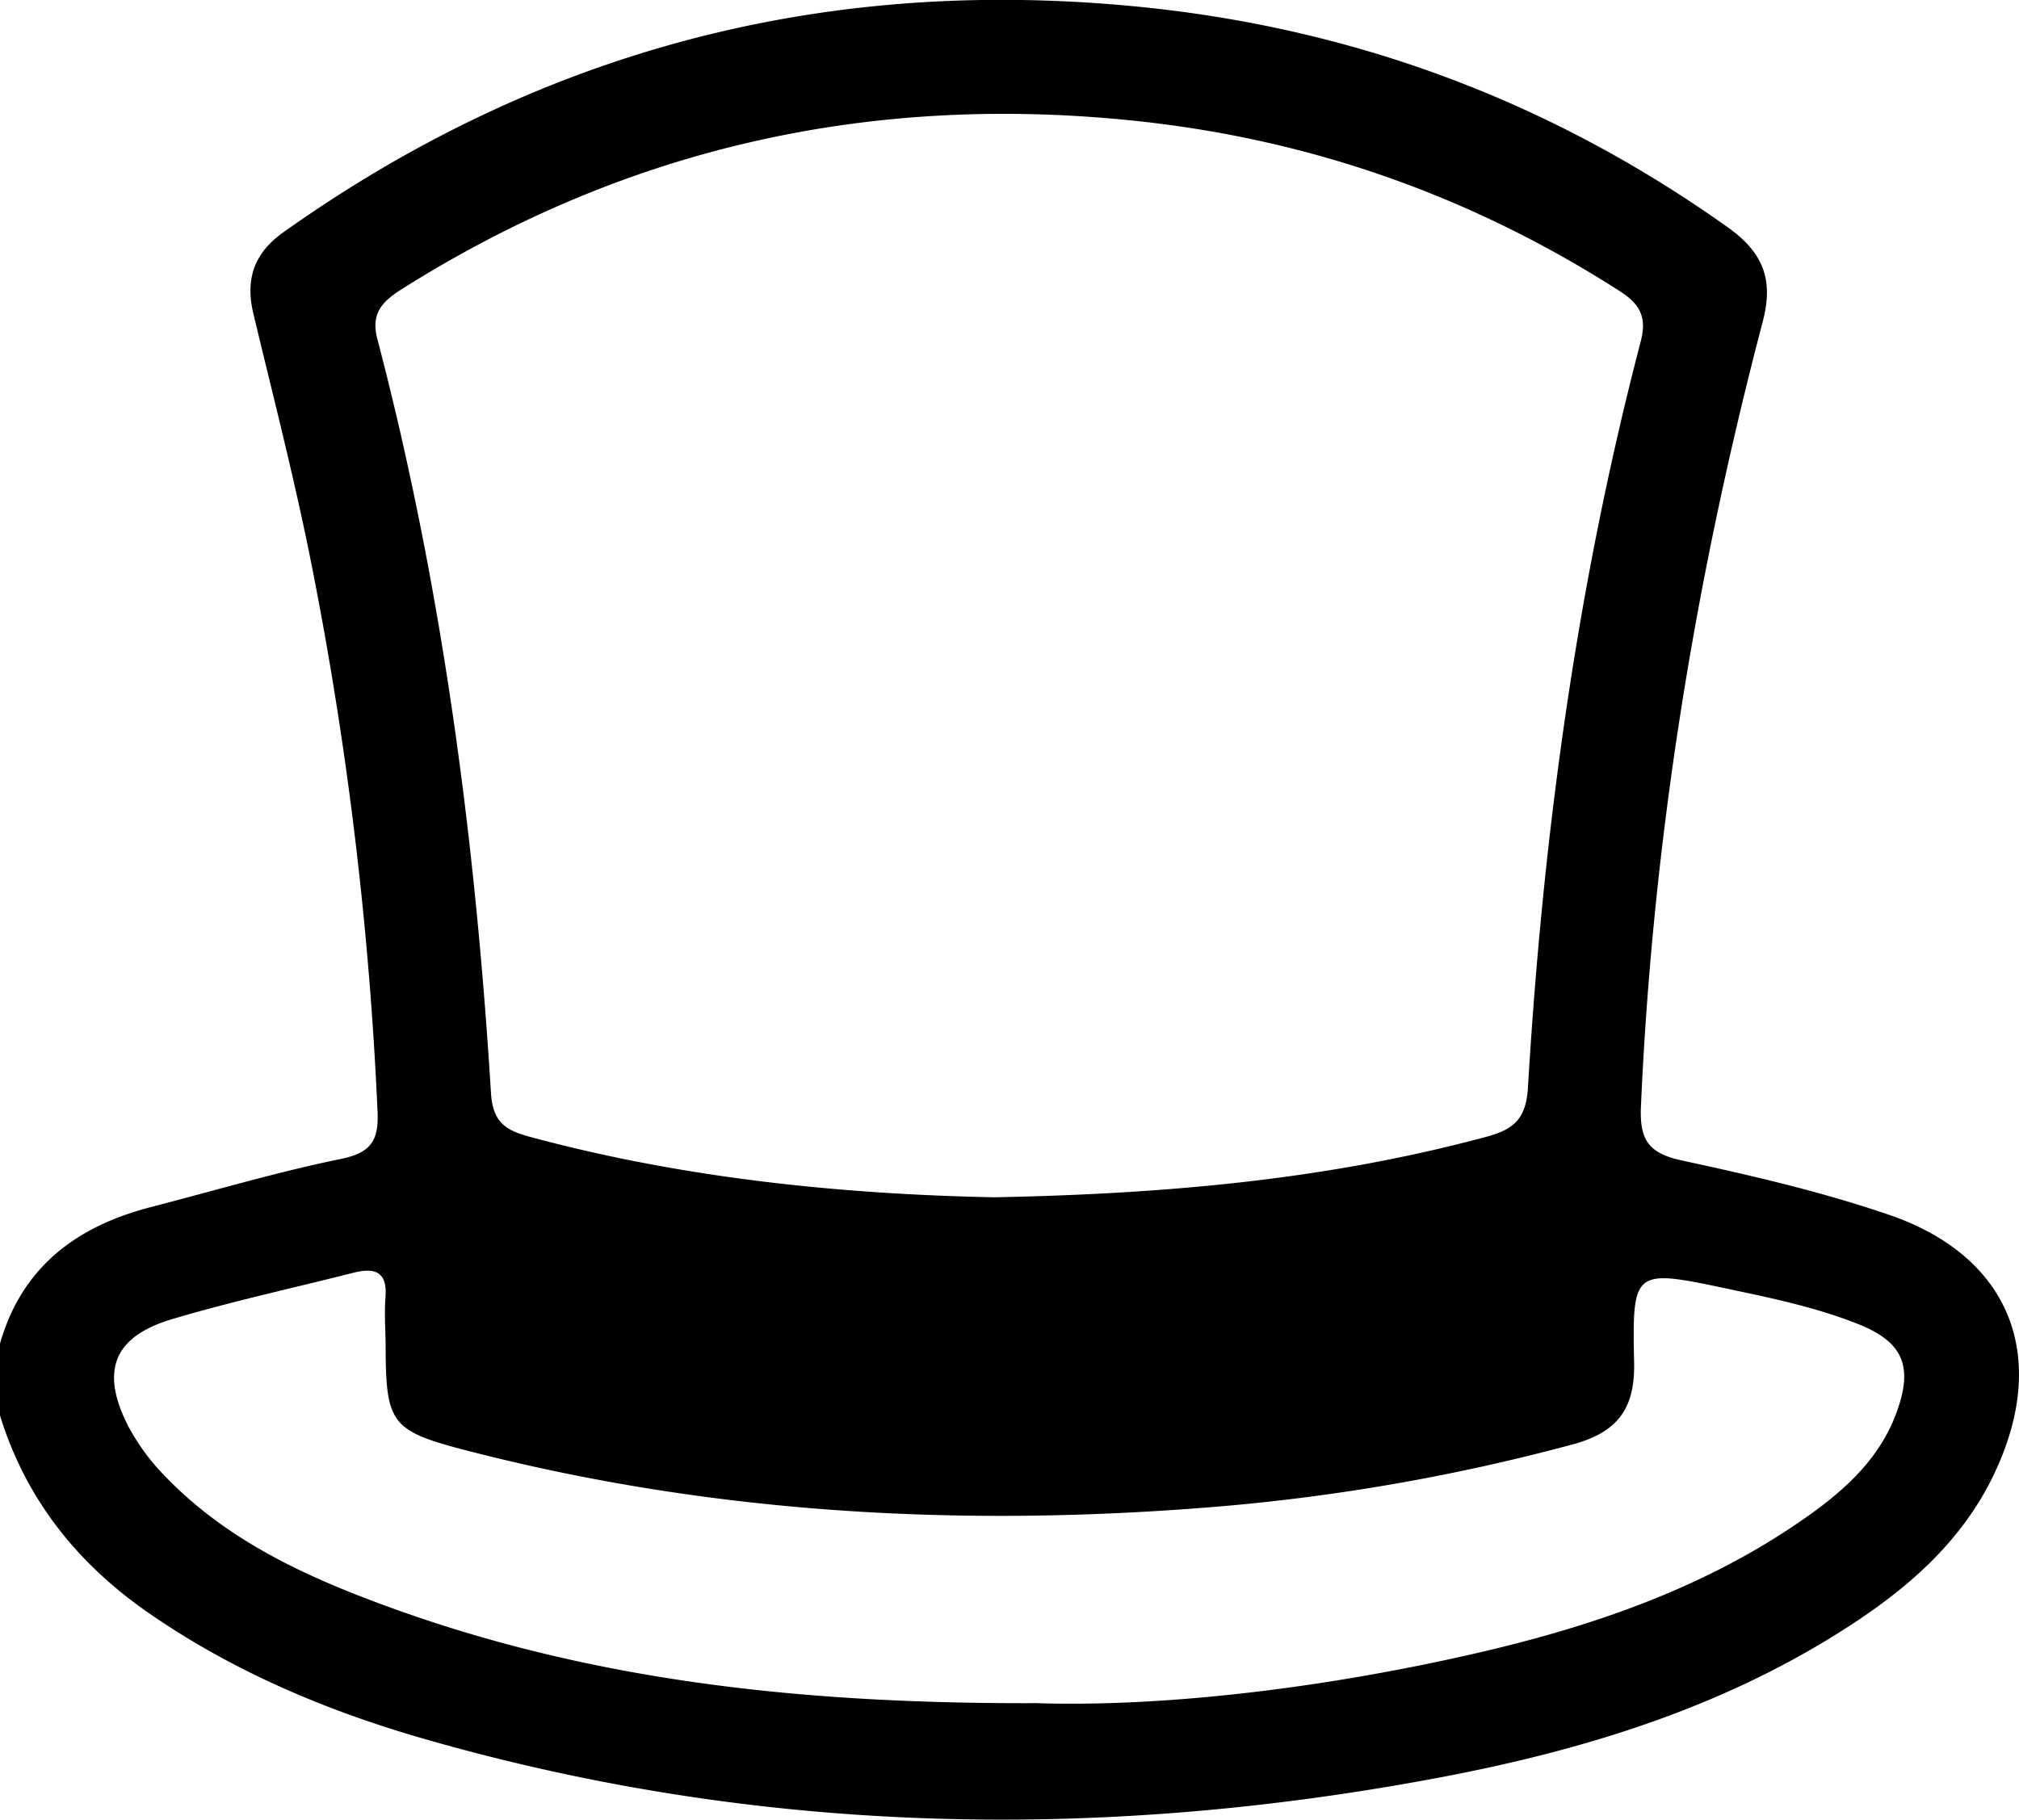 <svg id="Layer_1" data-name="Layer 1" xmlns="http://www.w3.org/2000/svg" viewBox="0 0 777.25 700.62"><title>2</title><path d="M292.44,938.33c8.45-29.57,29.53-45.17,58.07-52.55,24.37-6.3,48.56-13.5,73.18-18.55,11.69-2.4,14.61-7.18,14.09-18.38a1402.13,1402.13,0,0,0-26.33-215.07C405.18,603,397.33,572.46,390,541.86c-3.16-13.19.09-23.3,11.52-31.42q143.16-101.71,318.12-87.83c87.2,6.75,166.46,35.07,237.87,85.86C971.32,518.3,975.3,528.7,971,545c-26,99-42.33,199.57-46.85,302-.56,12.72,2.8,18,15.63,20.8,26.81,5.78,53.71,12,79.63,20.86,47.2,16.06,62.23,55,40.55,100.2-11.58,24.13-30.47,41.43-52.25,56-50.06,33.44-106.48,50.5-164.75,61.24-130,24-259.29,21.17-387-15.5-37.65-10.81-73.44-25.88-105.9-48.27-27.72-19.12-47.64-43.95-57.64-76.37ZM675.14,882c67.27-1.3,128.83-7,189.13-23.19,10.4-2.79,15.62-6.4,16.38-19.08,5.76-96.92,18.75-192.85,43.35-287,2.28-8.73.66-14.11-8-19.63-56.52-36.24-117.86-58.06-184.58-65.36C629.15,456.61,534.25,477.31,447,532.4c-7.64,4.83-11.82,9.45-9.29,19.13,24.94,95.23,37.71,192.36,43.75,290.43.69,11.25,5.85,14.3,14.86,16.73C556.57,875,618.12,880.86,675.14,882Zm15.38,194.75c42.68,1.47,95.79-3.88,148.25-14.46,53.55-10.81,105.73-26,151-58.51,14.16-10.2,26.6-22,32.79-38.94,6.49-17.75,2.55-27.15-14.92-34.08-16-6.34-32.8-9.86-49.61-13.42-36.63-7.75-37.28-7.92-36.51,28.24.39,18-6.5,27-23.94,31.65a773.82,773.82,0,0,1-138.63,24.06c-96.89,7.84-192.68,2.59-287-21.83-28.92-7.49-30.93-10.32-31.06-39.85,0-6.33-.56-12.69-.06-19,.82-10.23-4.28-11.61-12.56-9.5-23.28,5.93-46.83,11-69.81,17.88-22.42,6.74-27.44,20-16.67,41.09a82.84,82.84,0,0,0,14.19,19.31c22.82,23.75,51.84,37.61,82.06,48.85C515.86,1067.28,596.92,1077.05,690.52,1076.78Z" transform="translate(-292.44 -421)"/>
  <style>
    root {
      --svg-fill-light: #000000; /* Fill color for light mode */
      --svg-fill-dark: #ffffff;  /* Fill color for dark mode */
    }
    
    @media (prefers-color-scheme: dark) {
      .svg-path {
        fill: #ffffff;
      }
    }
    
    @media (prefers-color-scheme: light) {
      .svg-path {
        fill: #000000;
      }
    }
  </style>
</svg>